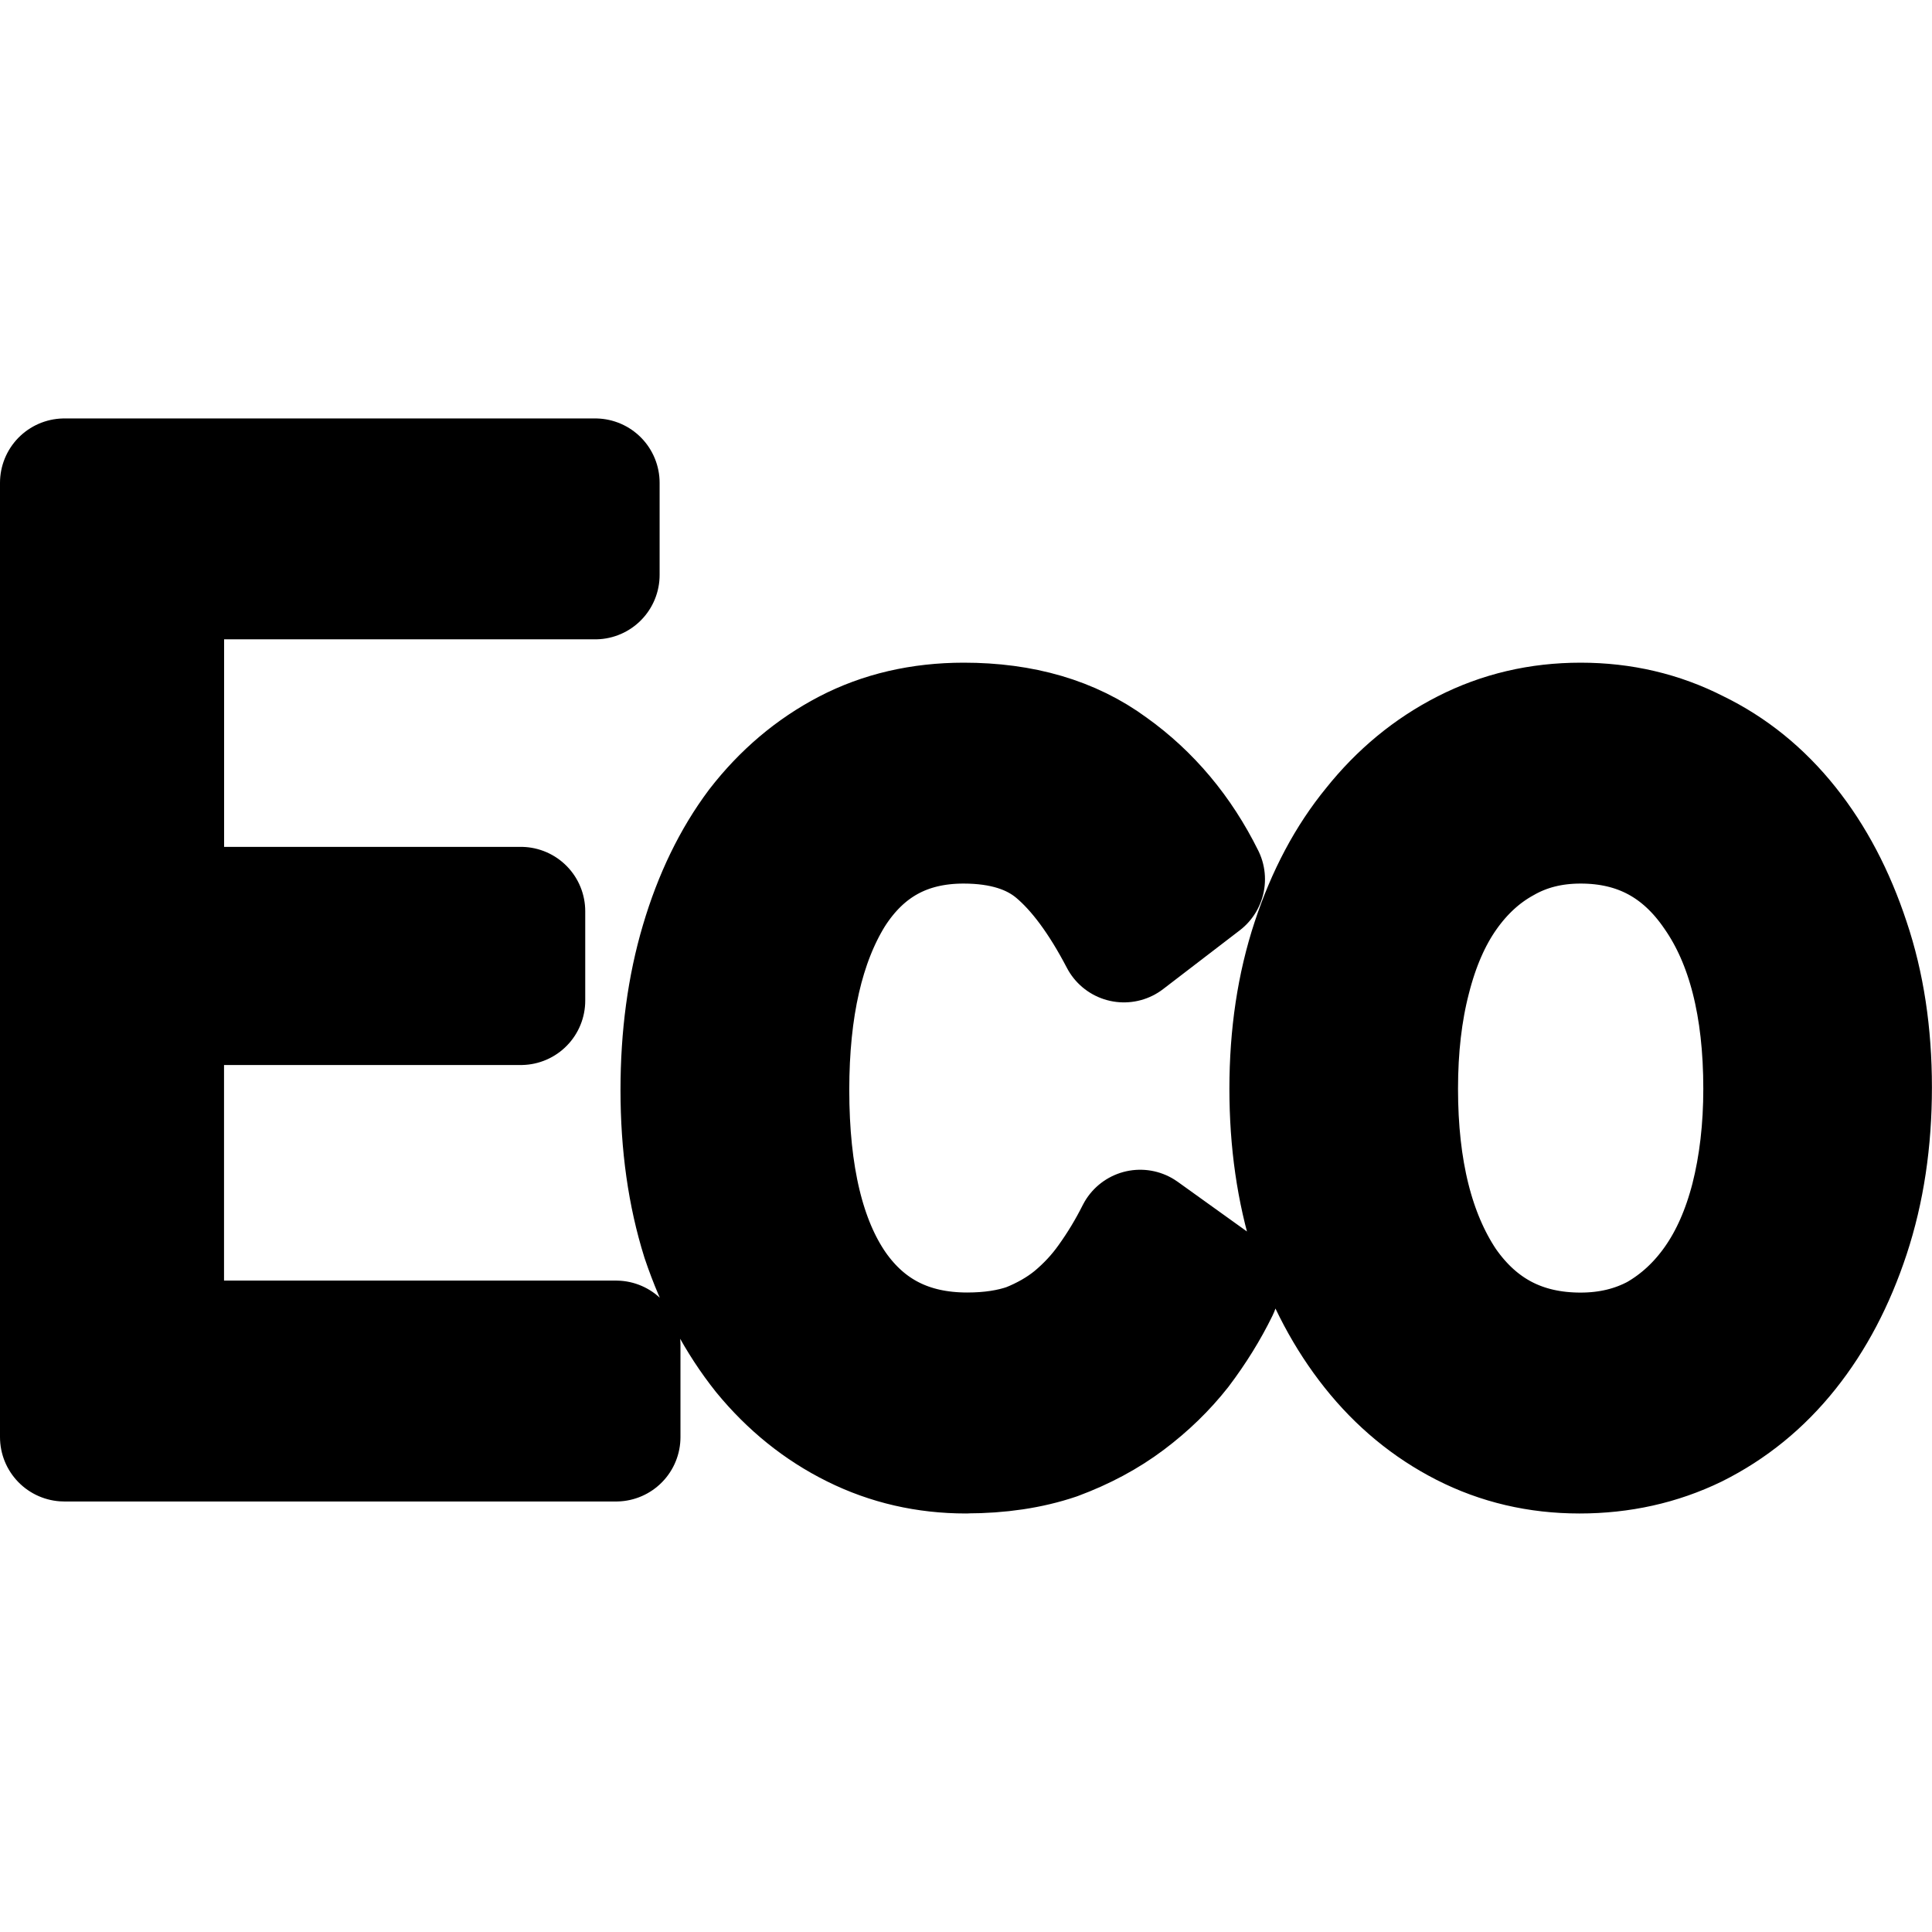 <svg width="24" height="24" viewBox="0 0 24 24" xmlns="http://www.w3.org/2000/svg" xmlns:svg="http://www.w3.org/2000/svg">
  <path d="M.8 5.998h6.594v1.144h-5.41v4.178H6.47v1.11H1.983v4.278h5.67v1.144H.8ZM12 18.001q-.736 0-1.37-.315-.636-.315-1.112-.895-.476-.597-.75-1.41-.26-.828-.26-1.84 0-.994.246-1.823.245-.829.692-1.426.462-.597 1.096-.928t1.429-.332q1.082 0 1.803.53.721.515 1.14 1.36l-.952.73q-.39-.747-.823-1.111t-1.168-.365q-1.082 0-1.66.912Q9.75 12 9.75 13.54q0 1.609.592 2.47.59.846 1.673.846.433 0 .765-.116.332-.132.577-.331.26-.216.447-.481.202-.282.36-.597l.924.663q-.187.382-.462.746-.274.348-.649.63t-.865.464q-.491.166-1.111.166zm7.635-1.144q.534 0 .967-.232.433-.248.736-.68t.461-1.044q.16-.63.16-1.376 0-1.542-.621-2.437-.62-.912-1.703-.912-.548 0-.98.249-.419.232-.722.663t-.462 1.06q-.159.614-.159 1.377 0 1.525.607 2.437.62.895 1.716.895zm-.014 1.144q-.765 0-1.414-.331-.65-.332-1.125-.929t-.75-1.409q-.26-.829-.26-1.807 0-.995.274-1.824t.75-1.409q.476-.597 1.125-.928.65-.332 1.414-.332t1.414.332q.65.315 1.126.911t.75 1.426q.274.813.274 1.807t-.274 1.824-.75 1.426q-.476.597-1.14.928-.65.315-1.414.315z" stroke="#000" stroke-width="1.6" stroke-linejoin="round"/>
</svg>
